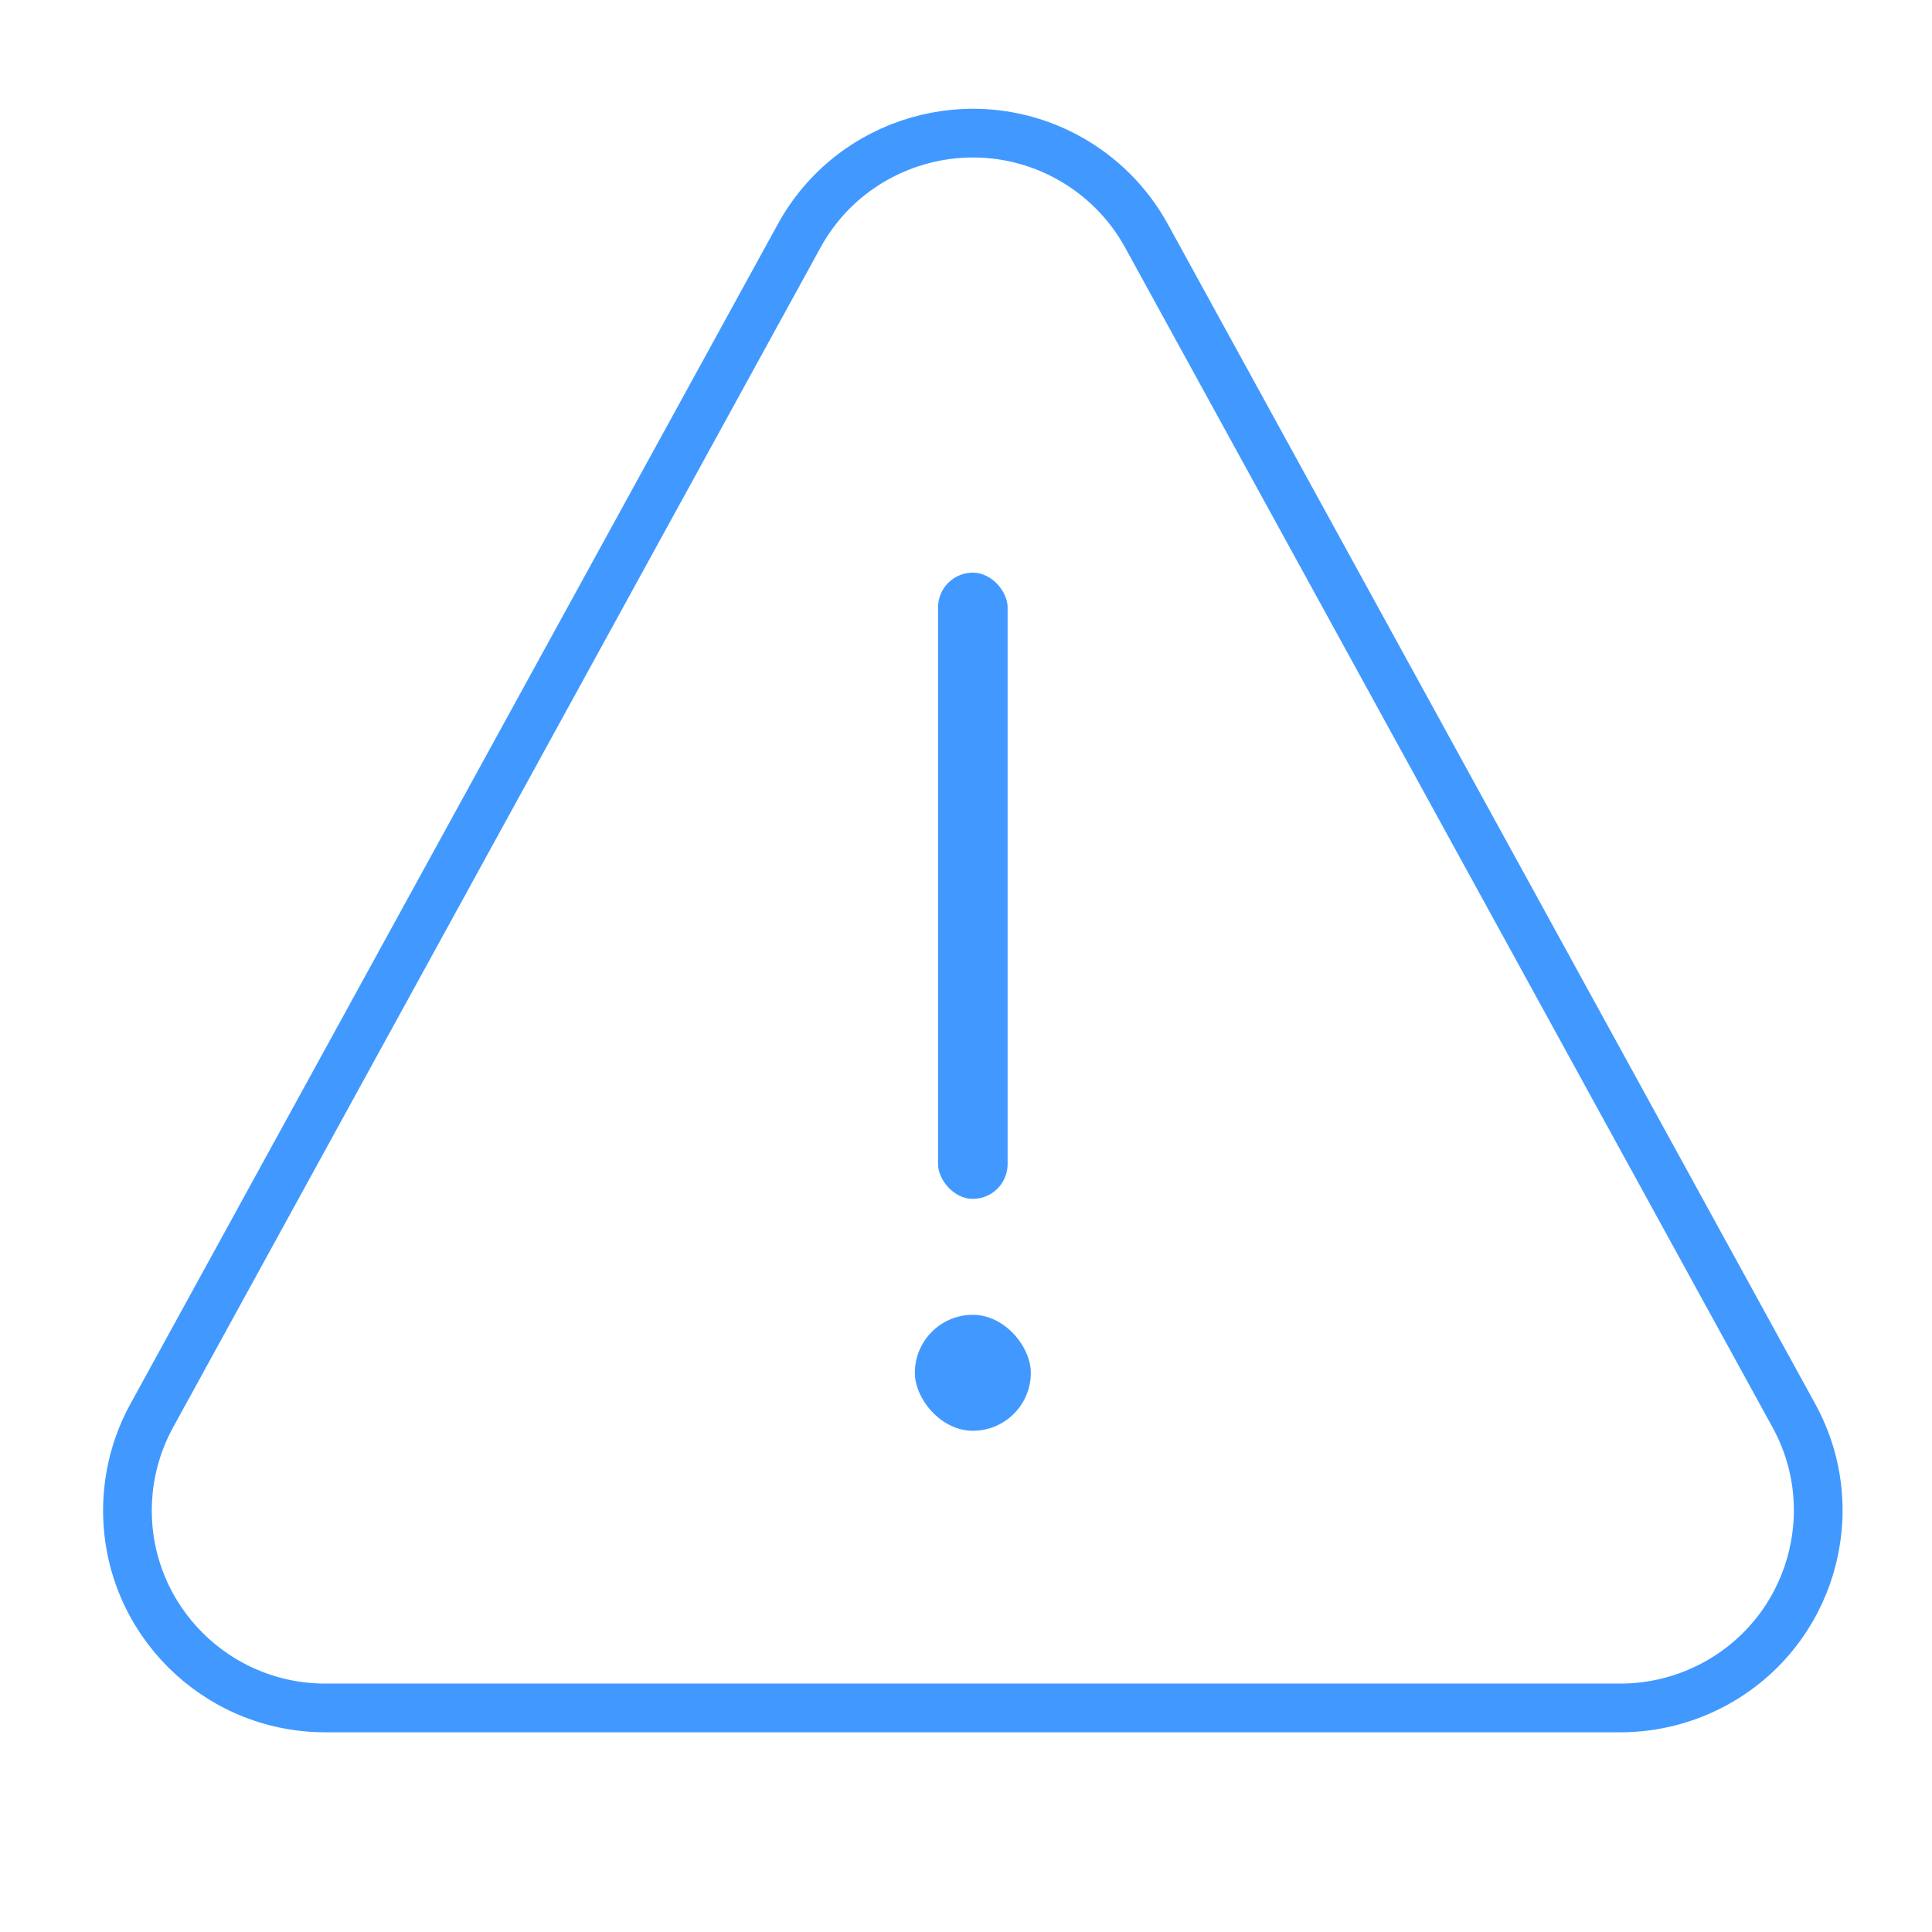 <svg width="170" height="170" viewBox="0 0 170 170" fill="none" xmlns="http://www.w3.org/2000/svg">
<path d="M70.321 20.751C74.941 12.333 85.527 9.242 93.968 13.854C96.884 15.448 99.282 17.841 100.879 20.75V20.751L157.846 124.562C162.464 132.978 159.373 143.537 150.936 148.148C148.37 149.55 145.492 150.285 142.567 150.285H28.633C19.009 150.285 11.214 142.501 11.214 132.907C11.214 129.991 11.95 127.121 13.354 124.562L70.321 20.751Z" stroke="#4199FF" stroke-width="4.286" stroke-linecap="round" stroke-linejoin="round"/>
<rect x="82.54" y="50.388" width="6.122" height="55.102" rx="3.061" fill="#4199FF"/>
<rect x="80.5" y="115.693" width="10.204" height="10.204" rx="5.102" fill="#4199FF"/>
</svg>
